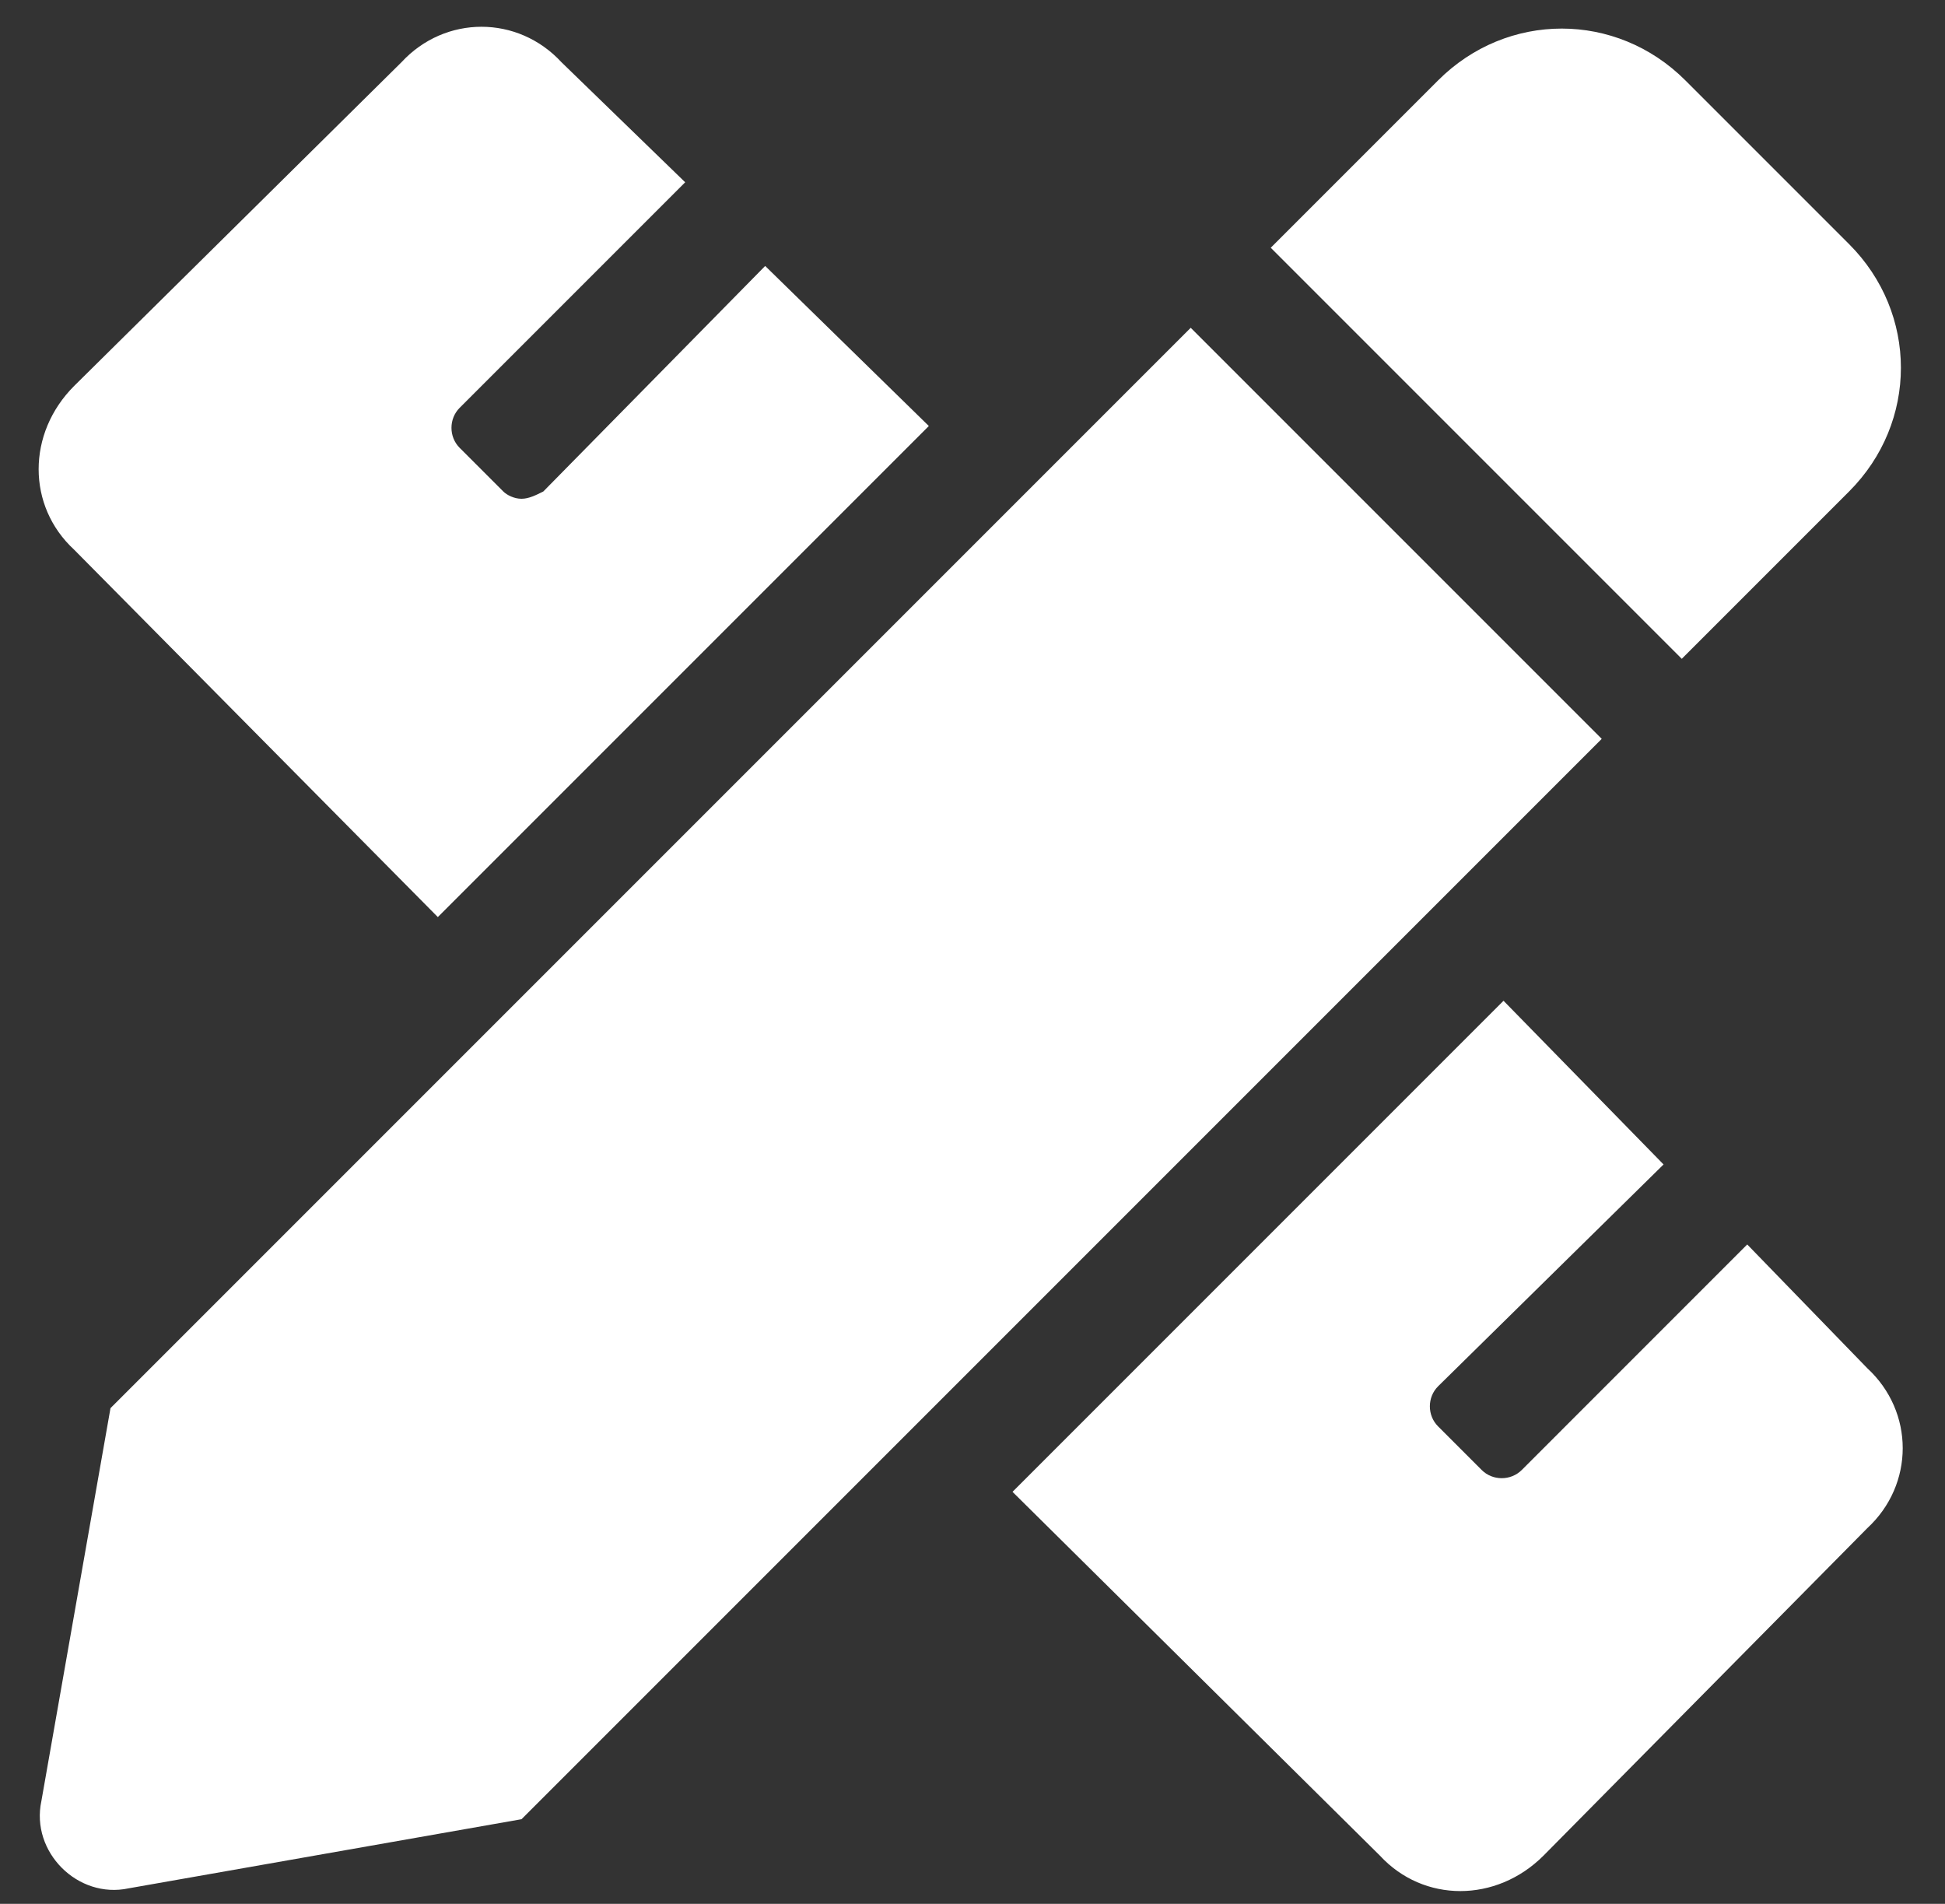 <svg width="47" height="46" viewBox="0 0 47 46" fill="none" xmlns="http://www.w3.org/2000/svg">
<rect x="0" y="0" width="47" height="46" fill="#333333" stroke="none"/>
<path d="M10.58 22.158L1.791 13.281C0.648 12.227 0.648 10.469 1.791 9.326L9.701 1.504C10.756 0.361 12.514 0.361 13.568 1.504L16.557 4.404L11.107 9.854C10.844 10.117 10.844 10.557 11.107 10.82L12.162 11.875C12.25 11.963 12.426 12.051 12.602 12.051C12.777 12.051 12.953 11.963 13.129 11.875L18.49 6.426L22.445 10.293L10.58 22.158ZM44.682 11.875L40.639 15.918L30.707 5.986L34.75 1.943C36.42 0.273 39.057 0.273 40.727 1.943L44.682 5.898C46.352 7.568 46.352 10.205 44.682 11.875ZM28.773 7.92L38.705 17.852L12.602 43.955L3.109 45.625C1.879 45.889 0.736 44.746 1 43.516L2.67 34.023L28.773 7.92ZM45.121 33.057C46.264 34.111 46.264 35.869 45.121 36.924L37.299 44.834C36.156 45.977 34.398 45.977 33.344 44.834L24.467 36.045L36.332 24.18L40.199 28.135L34.75 33.496C34.486 33.76 34.486 34.199 34.75 34.463L35.805 35.518C36.068 35.781 36.508 35.781 36.772 35.518L42.221 30.068L45.121 33.057Z" fill="white"/>
</svg>
